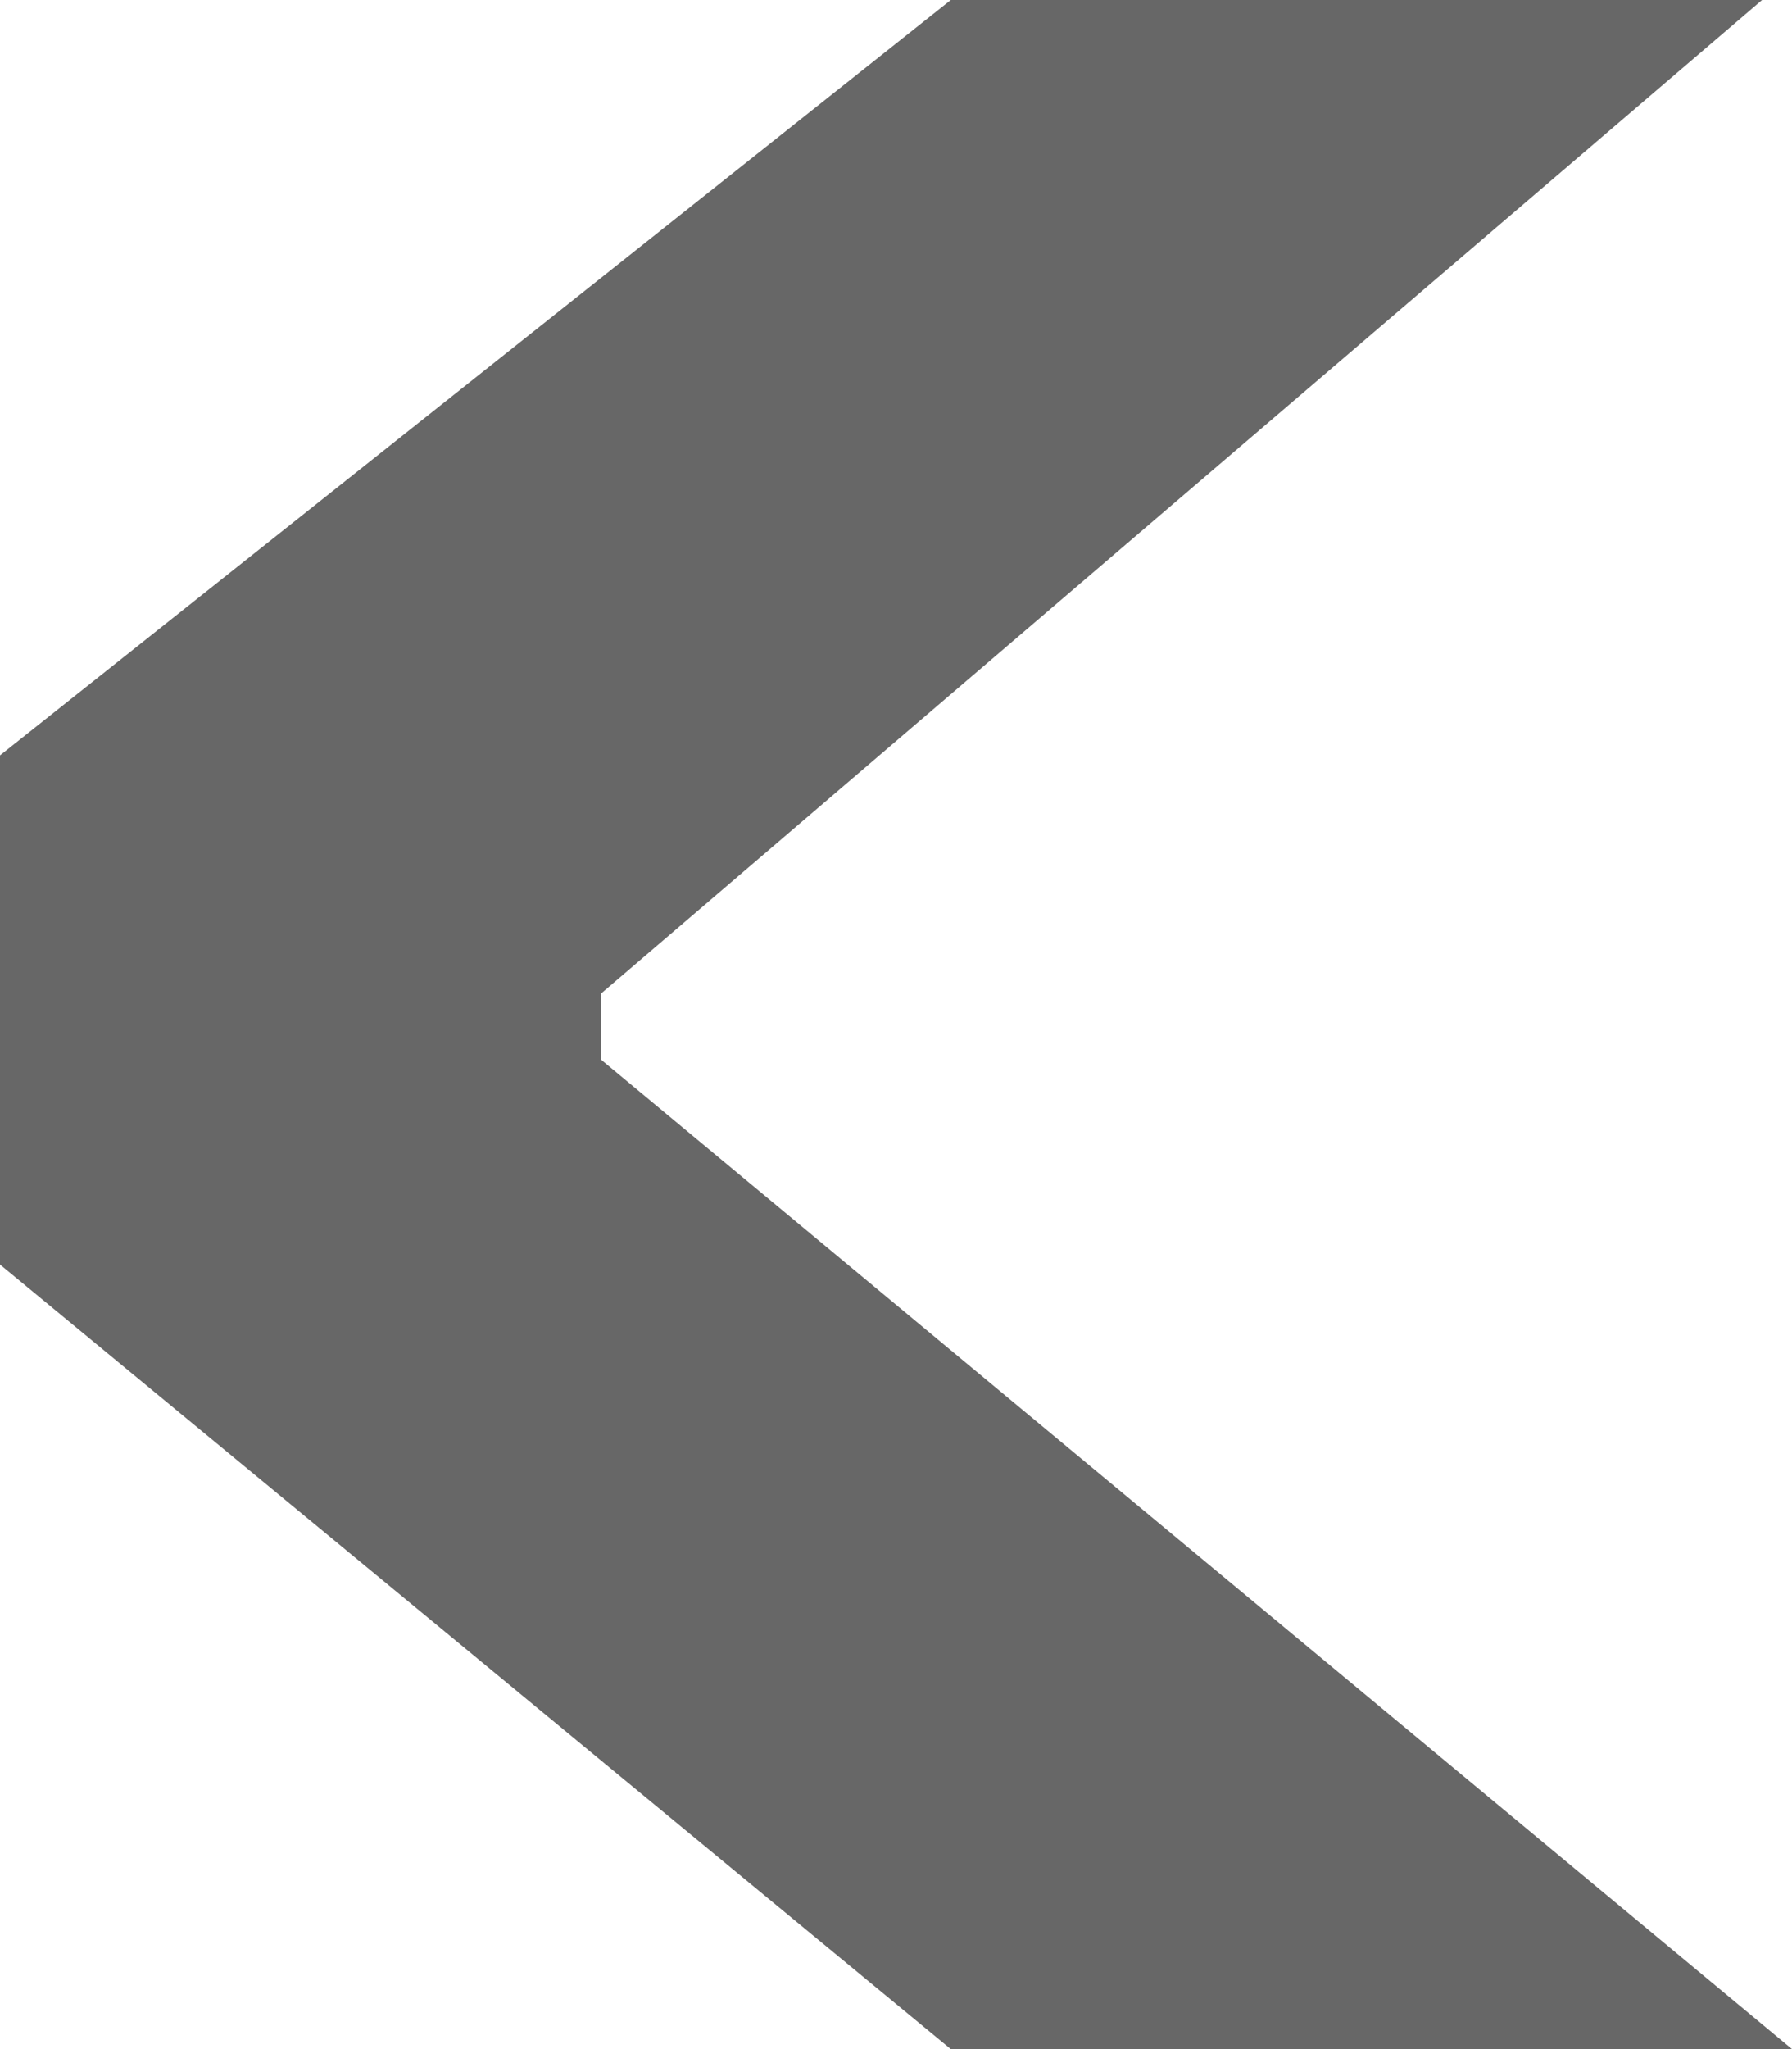 <?xml version="1.0" encoding="UTF-8"?>
<svg width="7px" height="8px" viewBox="0 0 7 8" version="1.1" xmlns="http://www.w3.org/2000/svg" xmlns:xlink="http://www.w3.org/1999/xlink">
    <!-- Generator: Sketch 59.1 (86144) - https://sketch.com -->
    <title>pagination-next-arrow copy</title>
    <desc>Created with Sketch.</desc>
    <g id="Page-1" stroke="none" stroke-width="1" fill="none" fill-rule="evenodd">
        <g id="8-Blog" transform="translate(-1043, -2390)" fill="#676767">
            <g id="Pagination" transform="translate(878, 2374)">
                <polygon id="pagination-next-arrow-copy" transform="translate(168.5, 20) scale(-1, 1) translate(-168.5, -20) " points="165.117 16 169.651 19.878 169.651 20.138 165 24 168.286 24 172 20.937 172 18.949 168.286 16"></polygon>
            </g>
        </g>
    </g>
</svg>